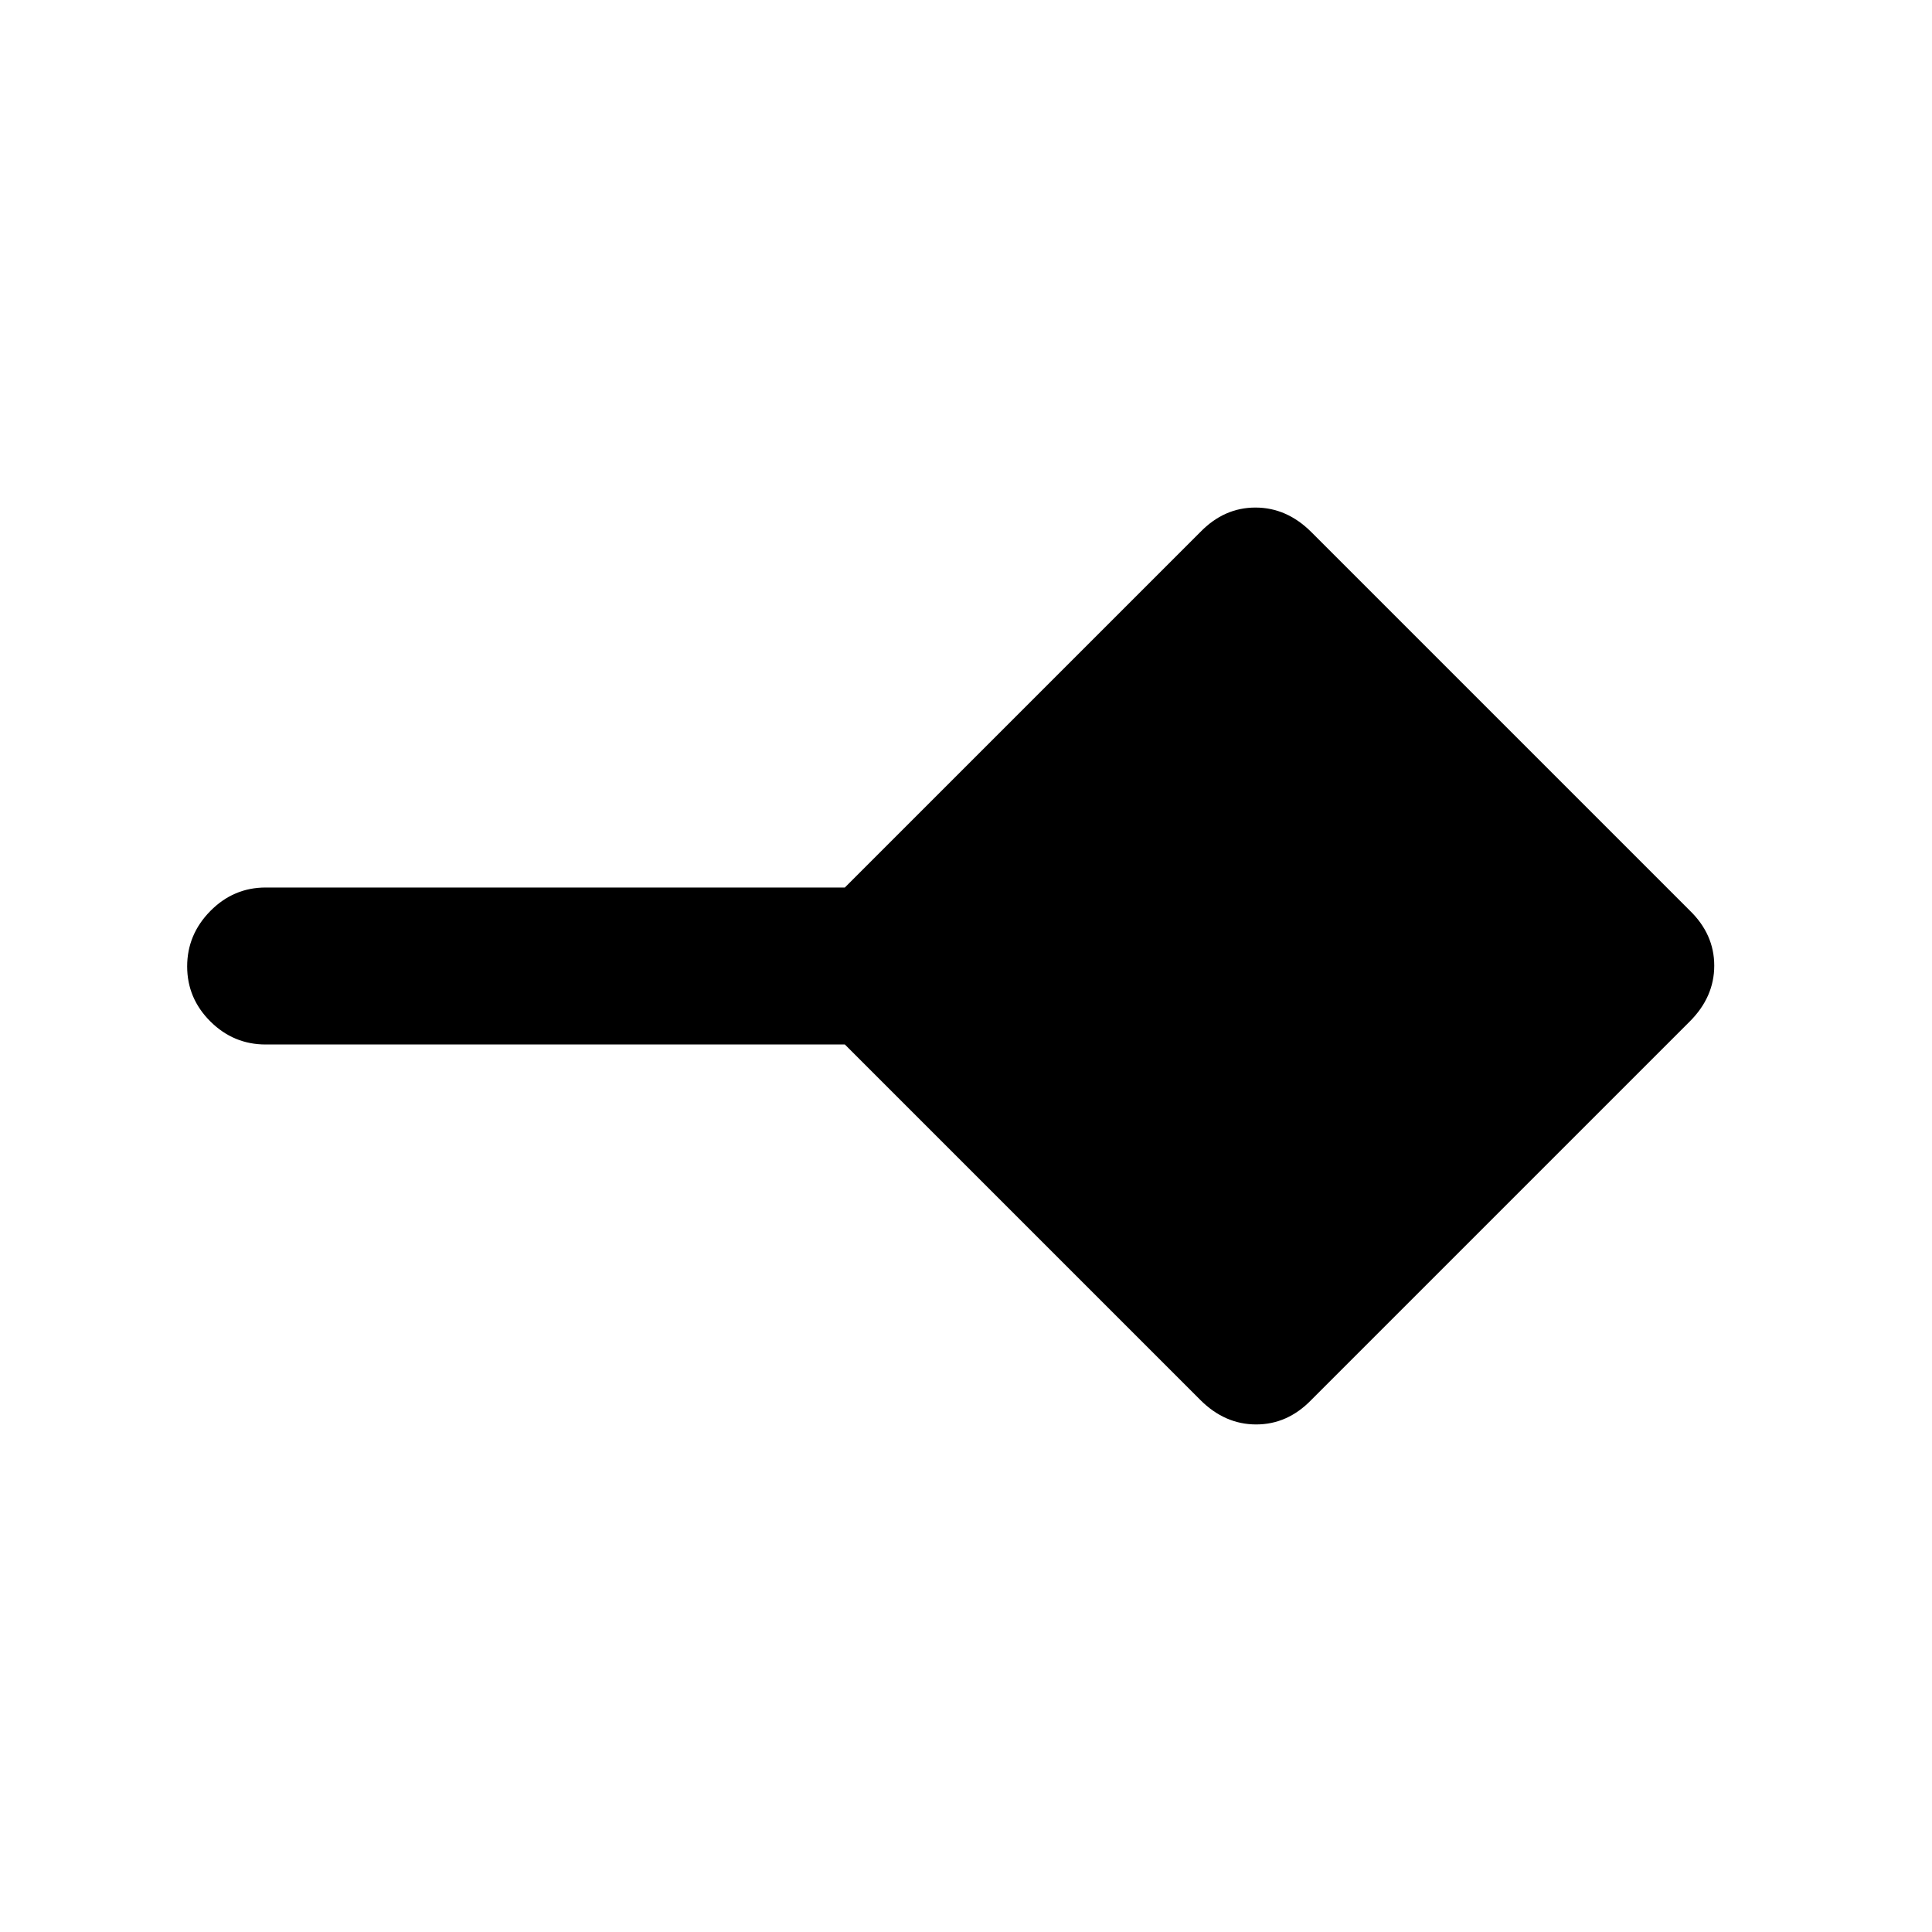 <svg xmlns="http://www.w3.org/2000/svg" height="20" viewBox="0 -960 960 960" width="20"><path d="M596.43-264.37 419.8-441H132q-15.95 0-27.48-11.46Q93-463.93 93-479.79q0-15.86 11.52-27.54Q116.05-519 132-519h287.8l176.63-176.63q11.81-12.17 27.39-12.17 15.57 0 27.75 12.17l188.06 188.06q12.17 11.81 12.17 27.39 0 15.57-12.17 27.75L651.57-264.37q-11.81 12.17-27.39 12.17-15.57 0-27.75-12.17Z"/></svg>